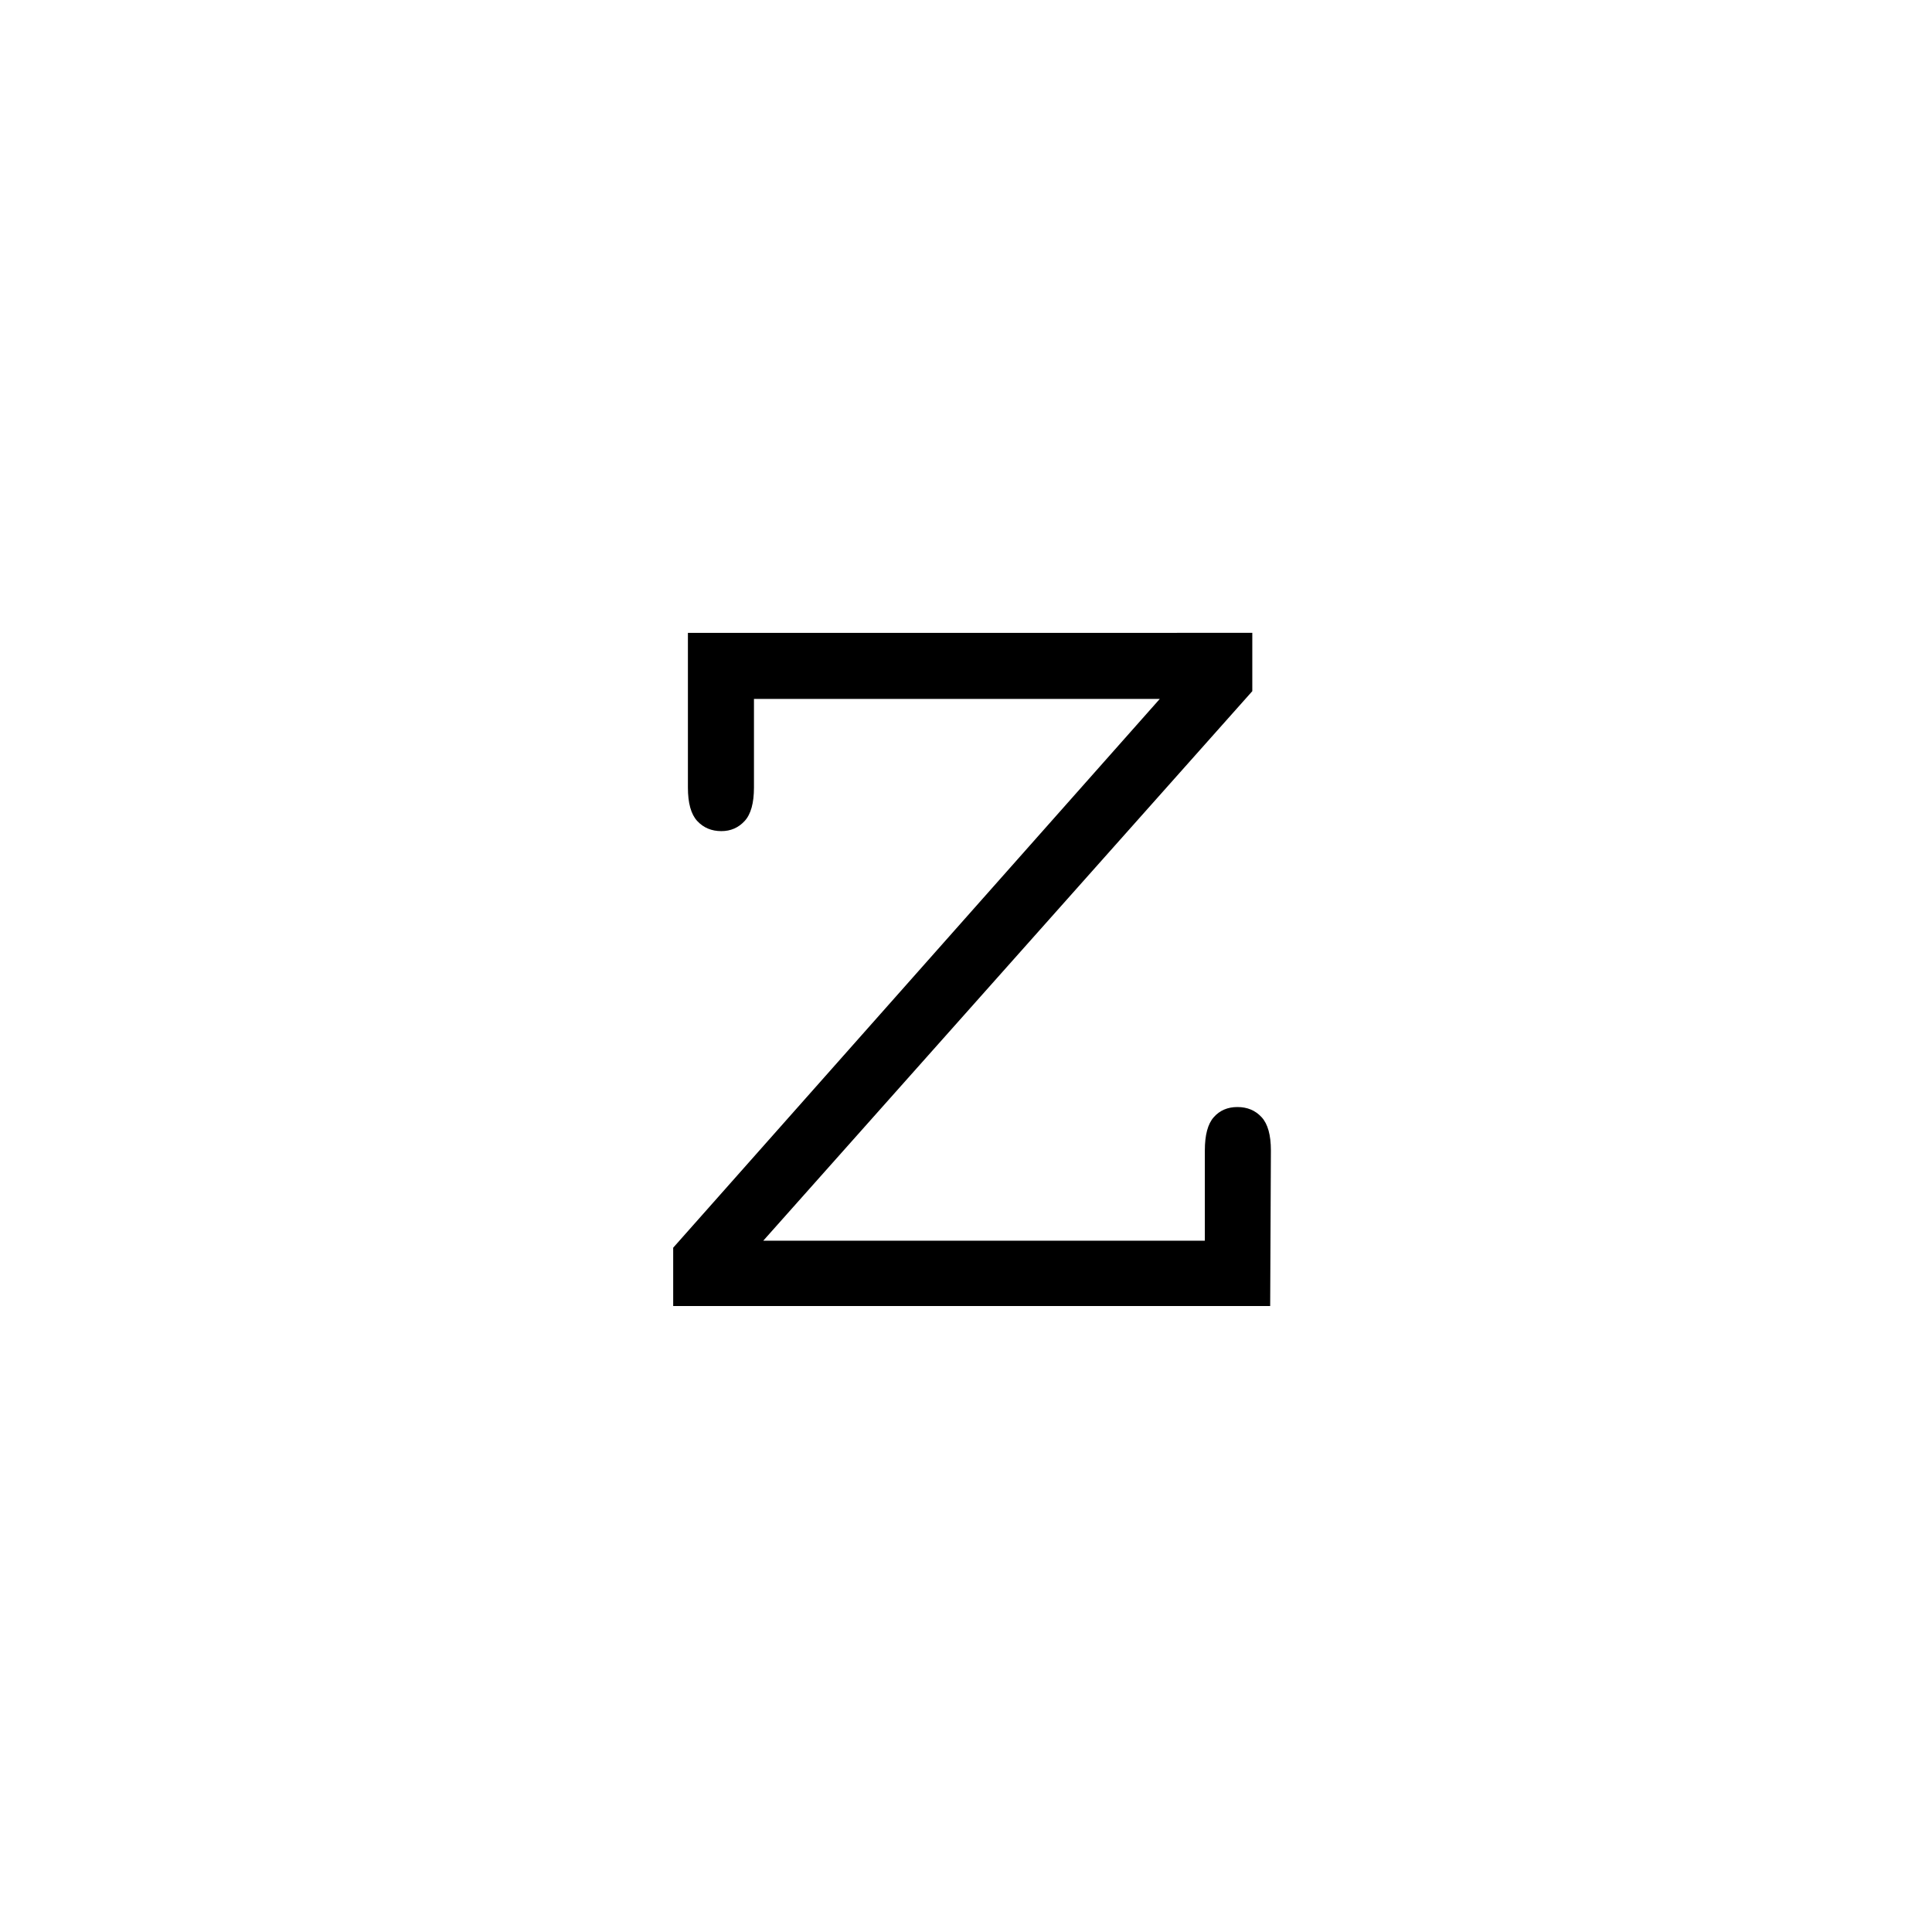 <?xml version="1.0" encoding="UTF-8"?><svg enable-background="new 0 0 250 250" height="250px" viewBox="0 0 250 250" width="250px" x="0px" xml:space="preserve" xmlns="http://www.w3.org/2000/svg" xmlns:xlink="http://www.w3.org/1999/xlink" y="0px"><defs><symbol id="cc743b90a" overflow="visible"><path d="M98.781-87.11v7.547L35.5-8.453h57.14v-11.672c0-2.008.383-3.445 1.157-4.313.77-.875 1.789-1.312 3.062-1.312 1.282 0 2.32.438 3.125 1.313.801.867 1.204 2.304 1.204 4.312L101.094 0h-77.25v-7.547l62.968-71.016H34.297v11.47c0 2.011-.402 3.452-1.203 4.327-.805.875-1.809 1.313-3.016 1.313-1.273 0-2.312-.438-3.125-1.313-.805-.875-1.203-2.316-1.203-4.328v-20.015zm0 0"/></symbol></defs><use x="63.266" xlink:href="#cc743b90a" y="169"/></svg>